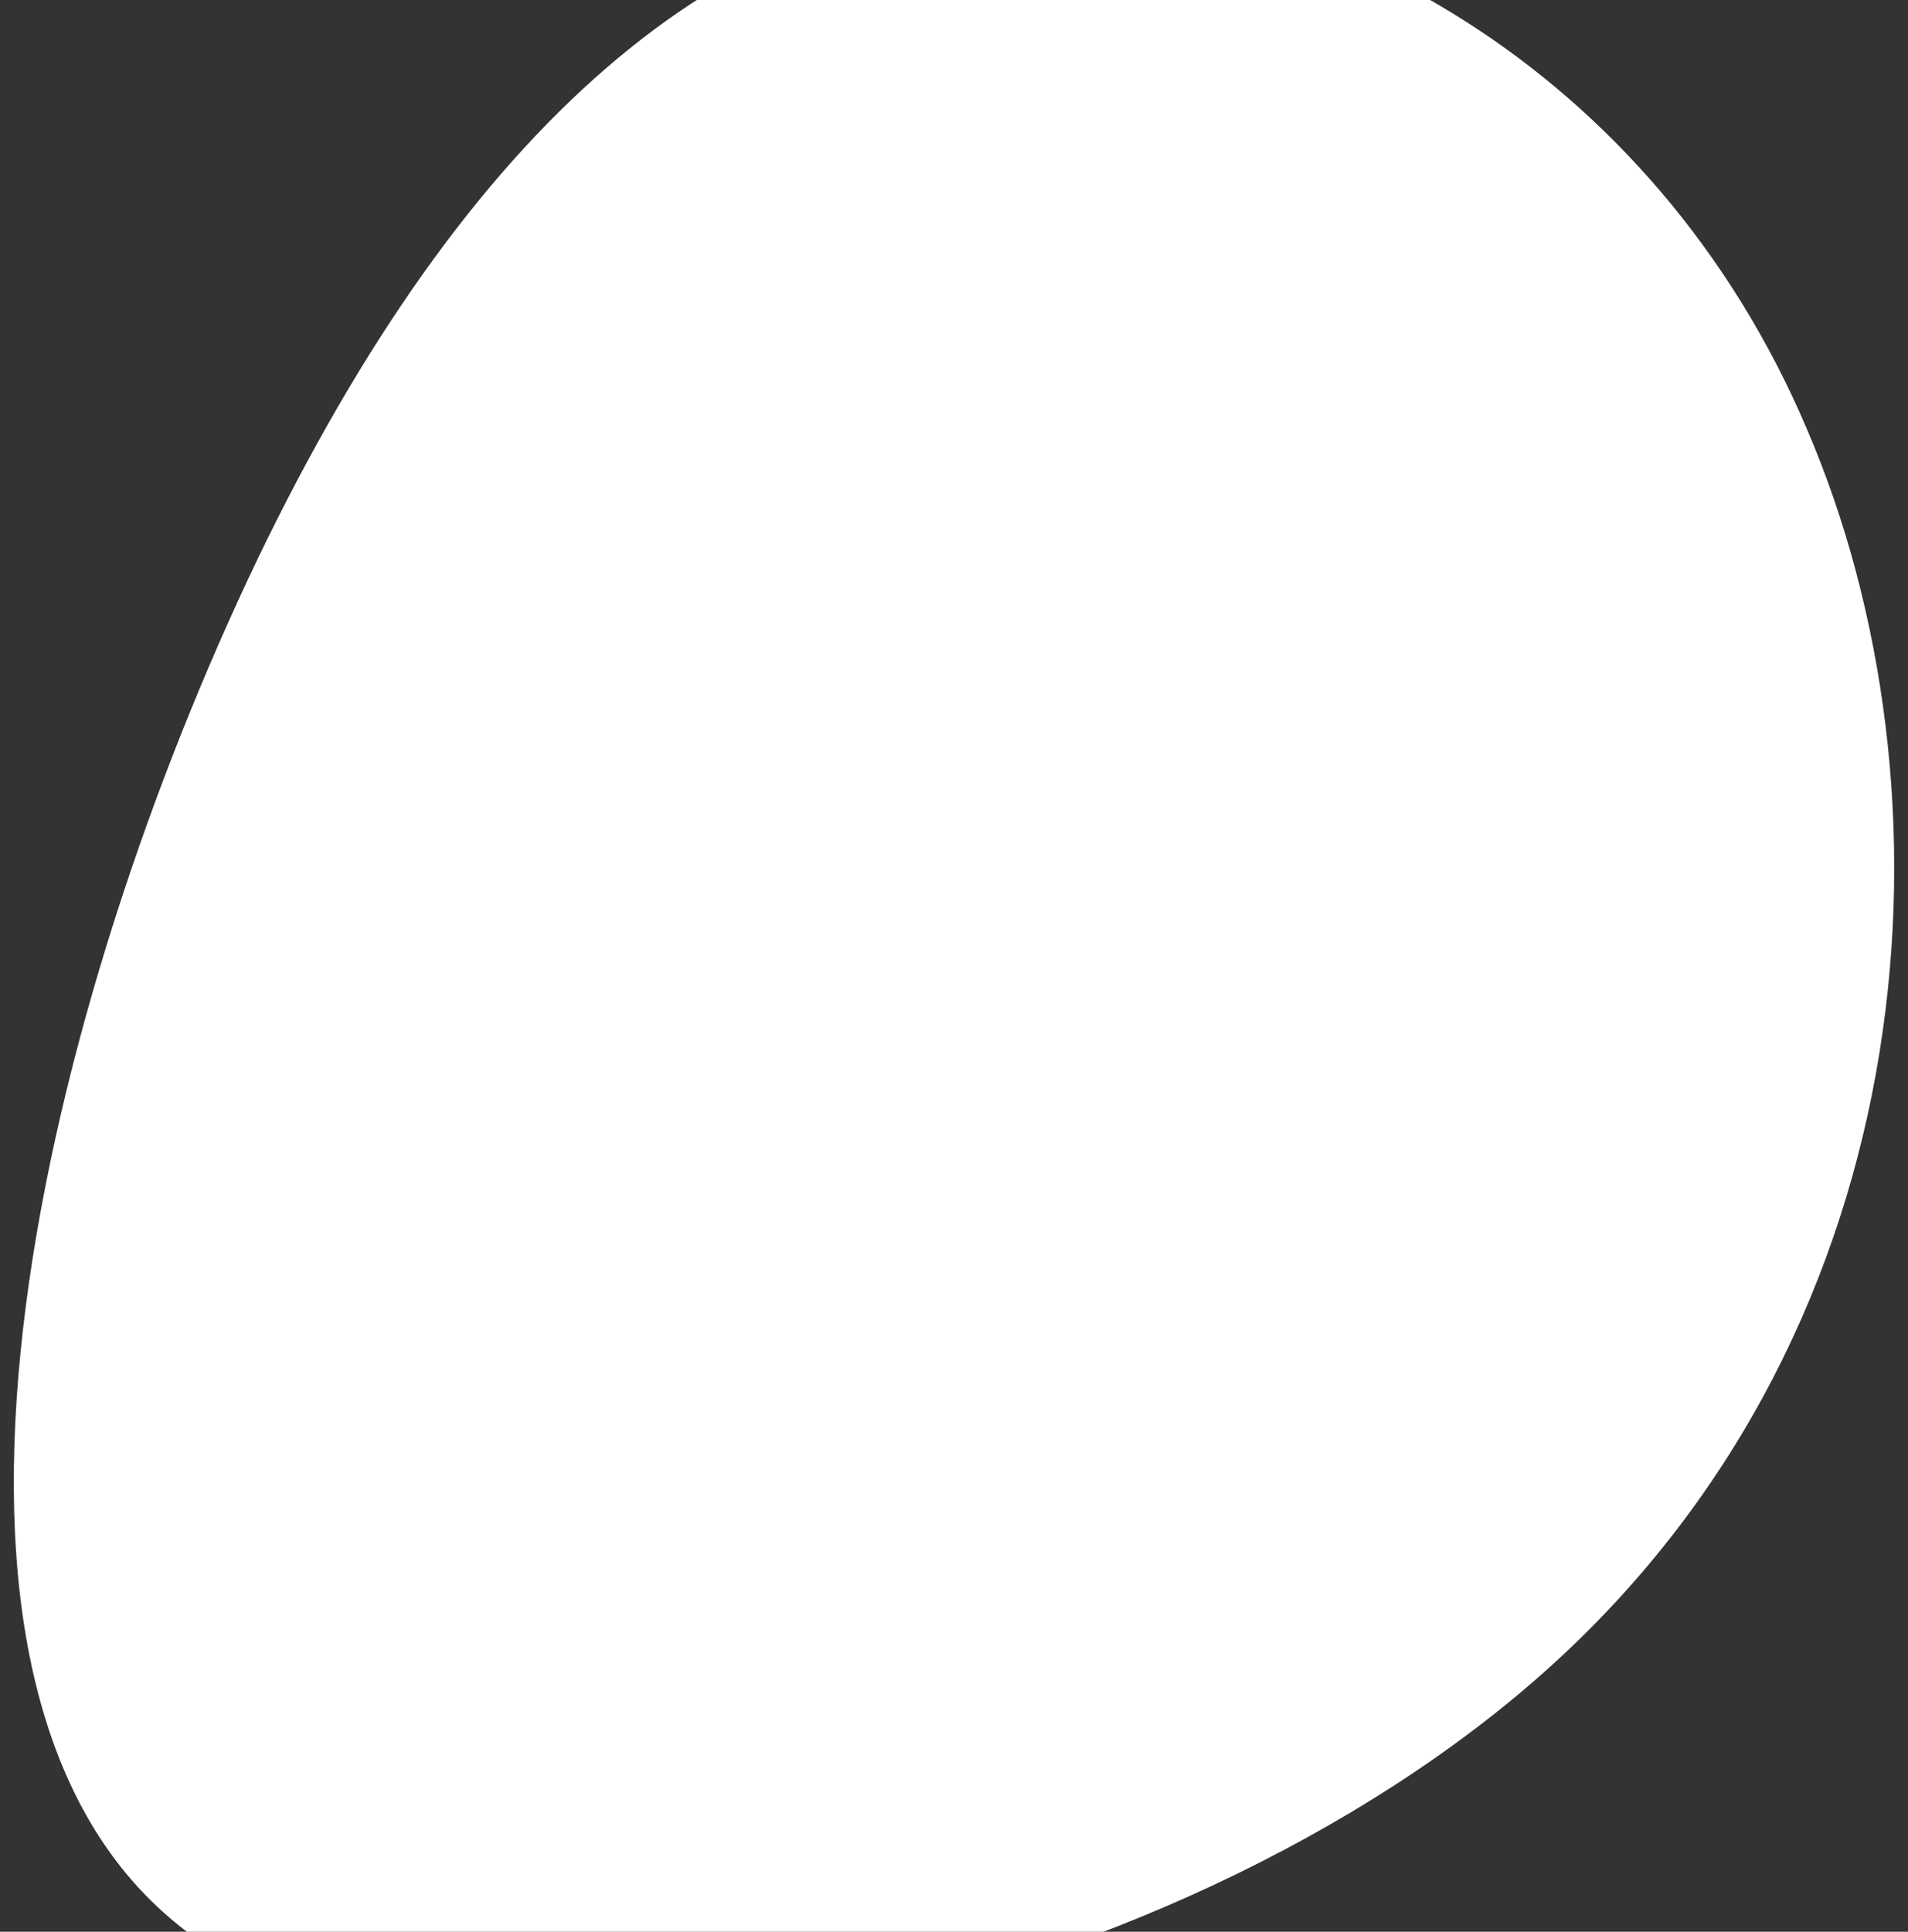 <svg id="visual" viewBox="0 0 163 165" width="163" height="165" xmlns="http://www.w3.org/2000/svg" xmlns:xlink="http://www.w3.org/1999/xlink" version="1.1"><rect x="0" y="0" width="163" height="165" fill="#333333" stroke="none"/><g transform="translate(83.561 49.943)"><path d="M70.8 -13.3C84 17.4 81.4 62.9 49 92.3C16.6 121.7 -45.6 135 -69.6 113.4C-93.7 91.8 -79.5 35.3 -61.6 -2.1C-43.6 -39.5 -21.8 -57.8 3.5 -58.9C28.8 -60 57.7 -44.1 70.8 -13.3" fill="#ffffff"></path></g></svg>